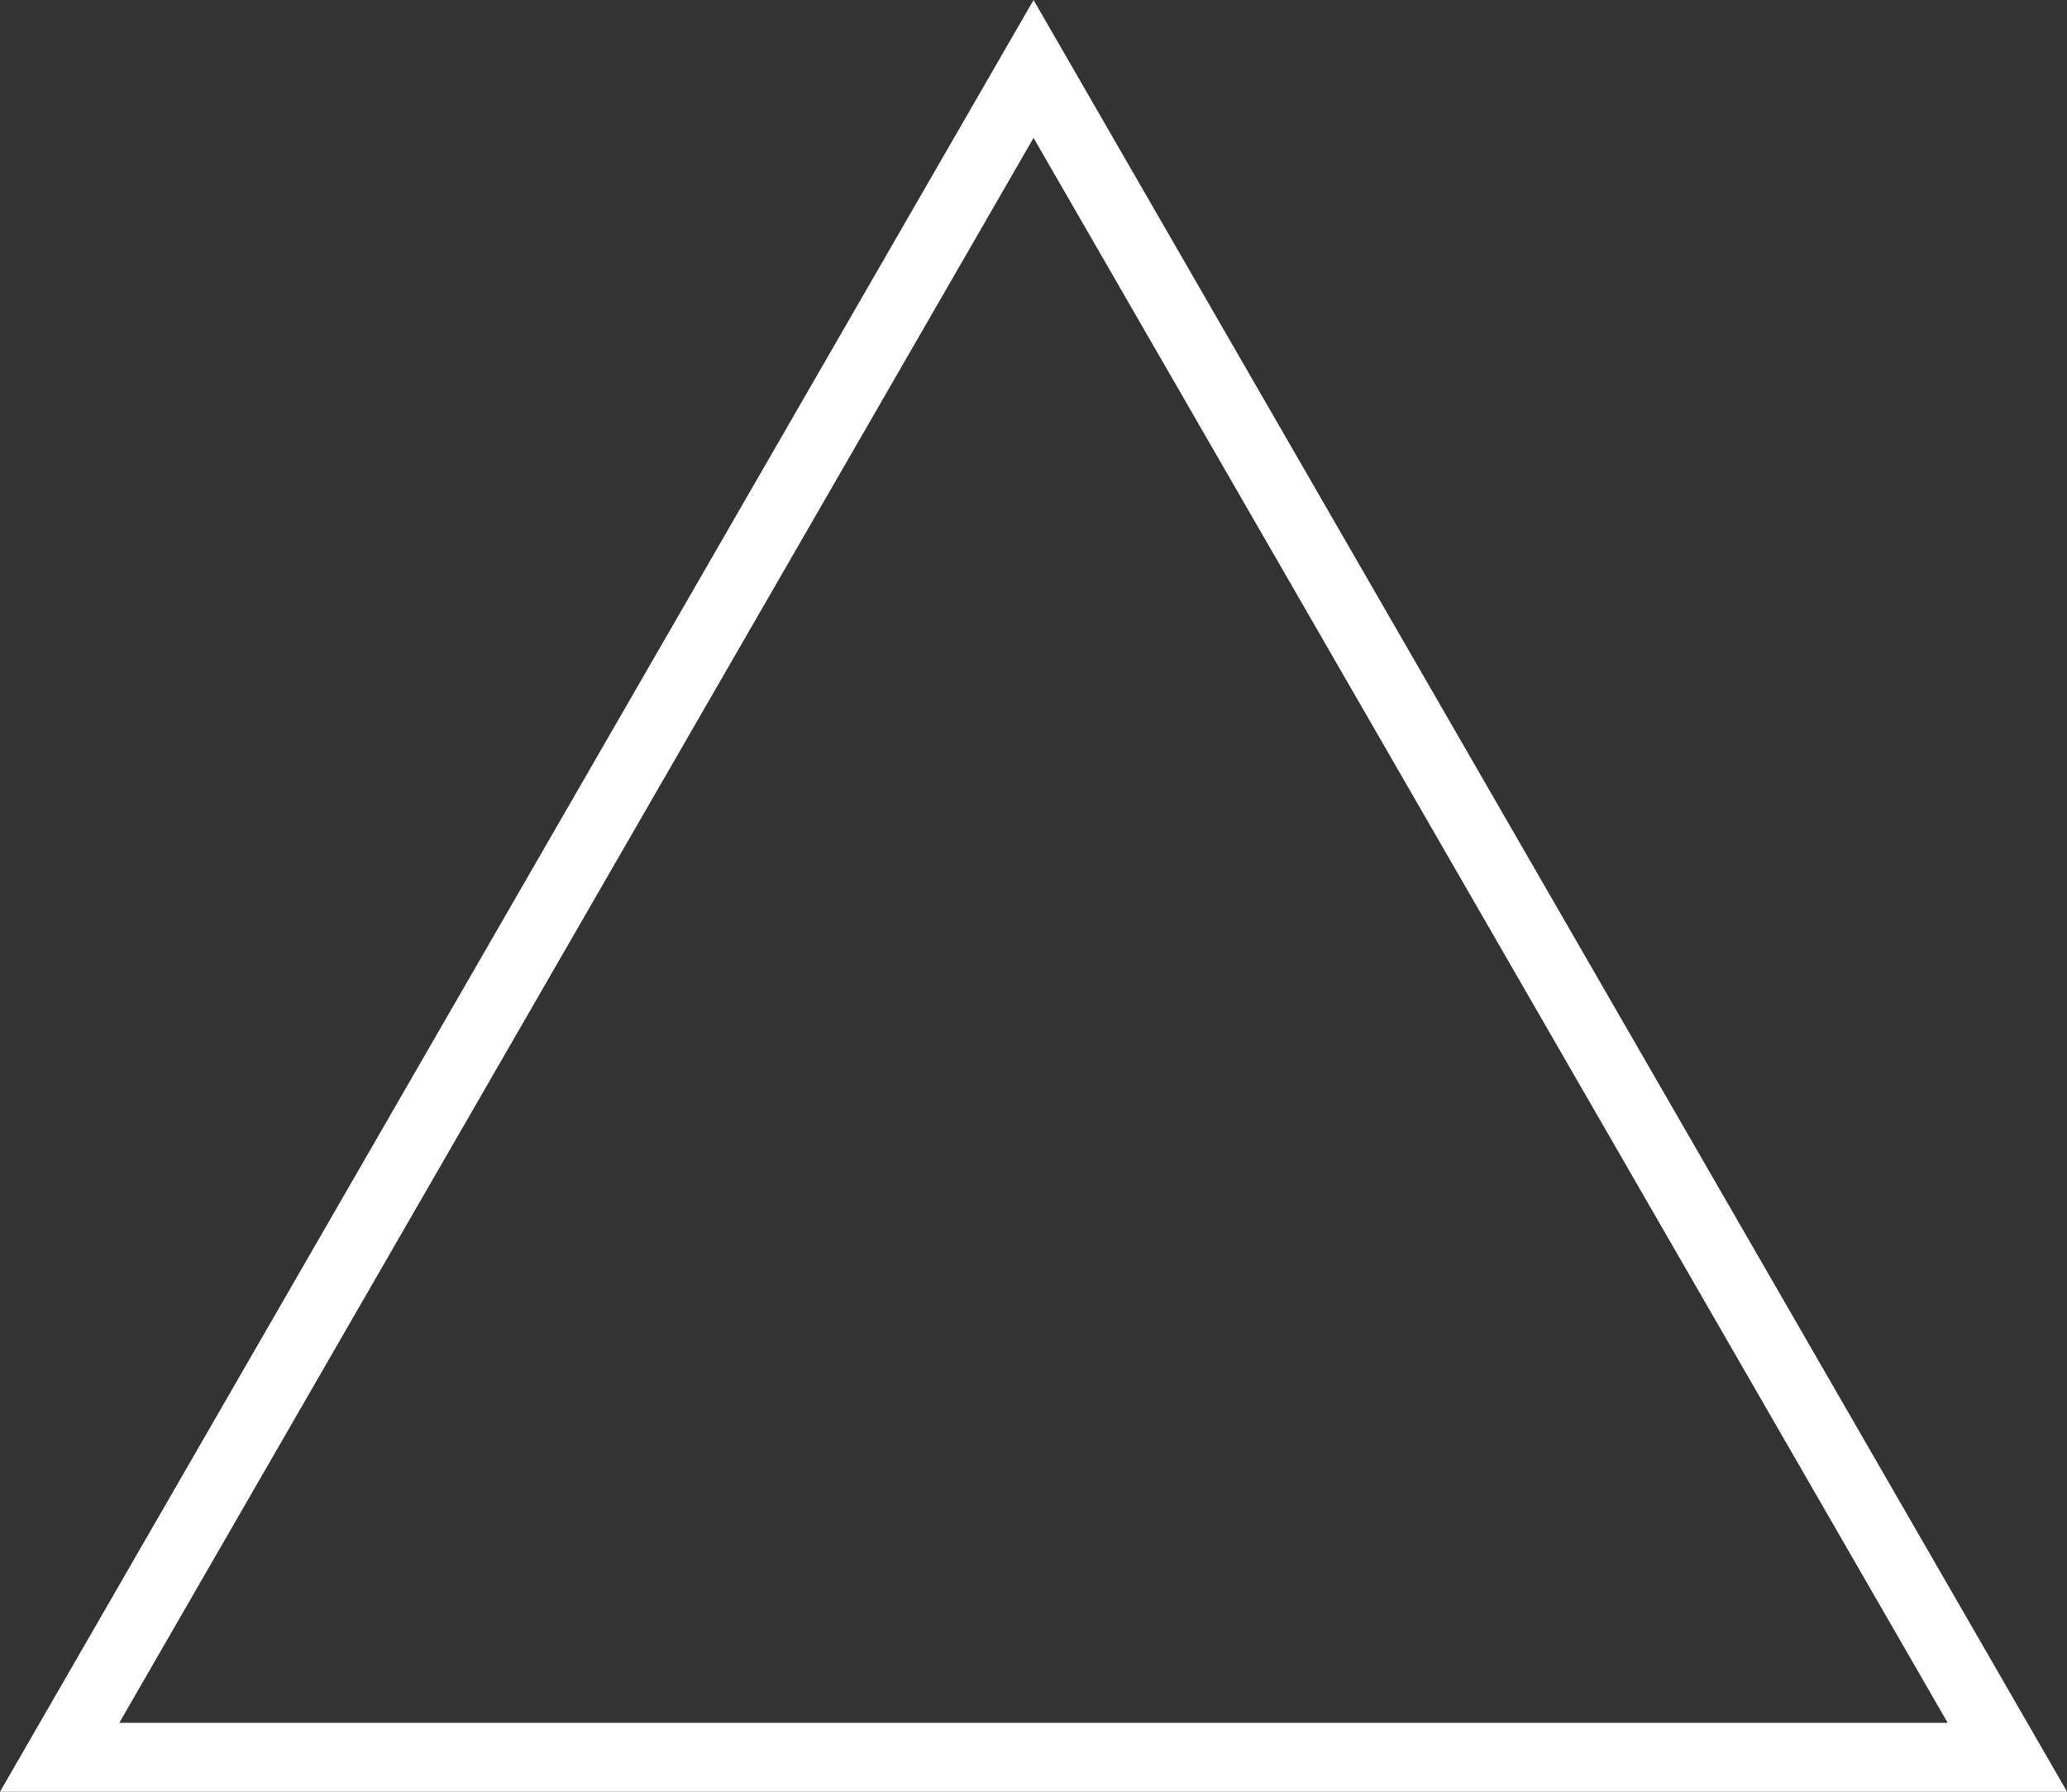 <svg xmlns="http://www.w3.org/2000/svg" width="19.615" height="17" viewBox="0 0 19.615 17">
  <rect x="0" y="0" width="19.615" height="17" fill="#333333" stroke="none"/>
  <path id="Polygon_2" data-name="Polygon 2" d="M9.808,1.308,1.132,16.346H18.483L9.808,1.308M9.808,0l9.808,17H0Z" fill="#fff"/>
</svg>
